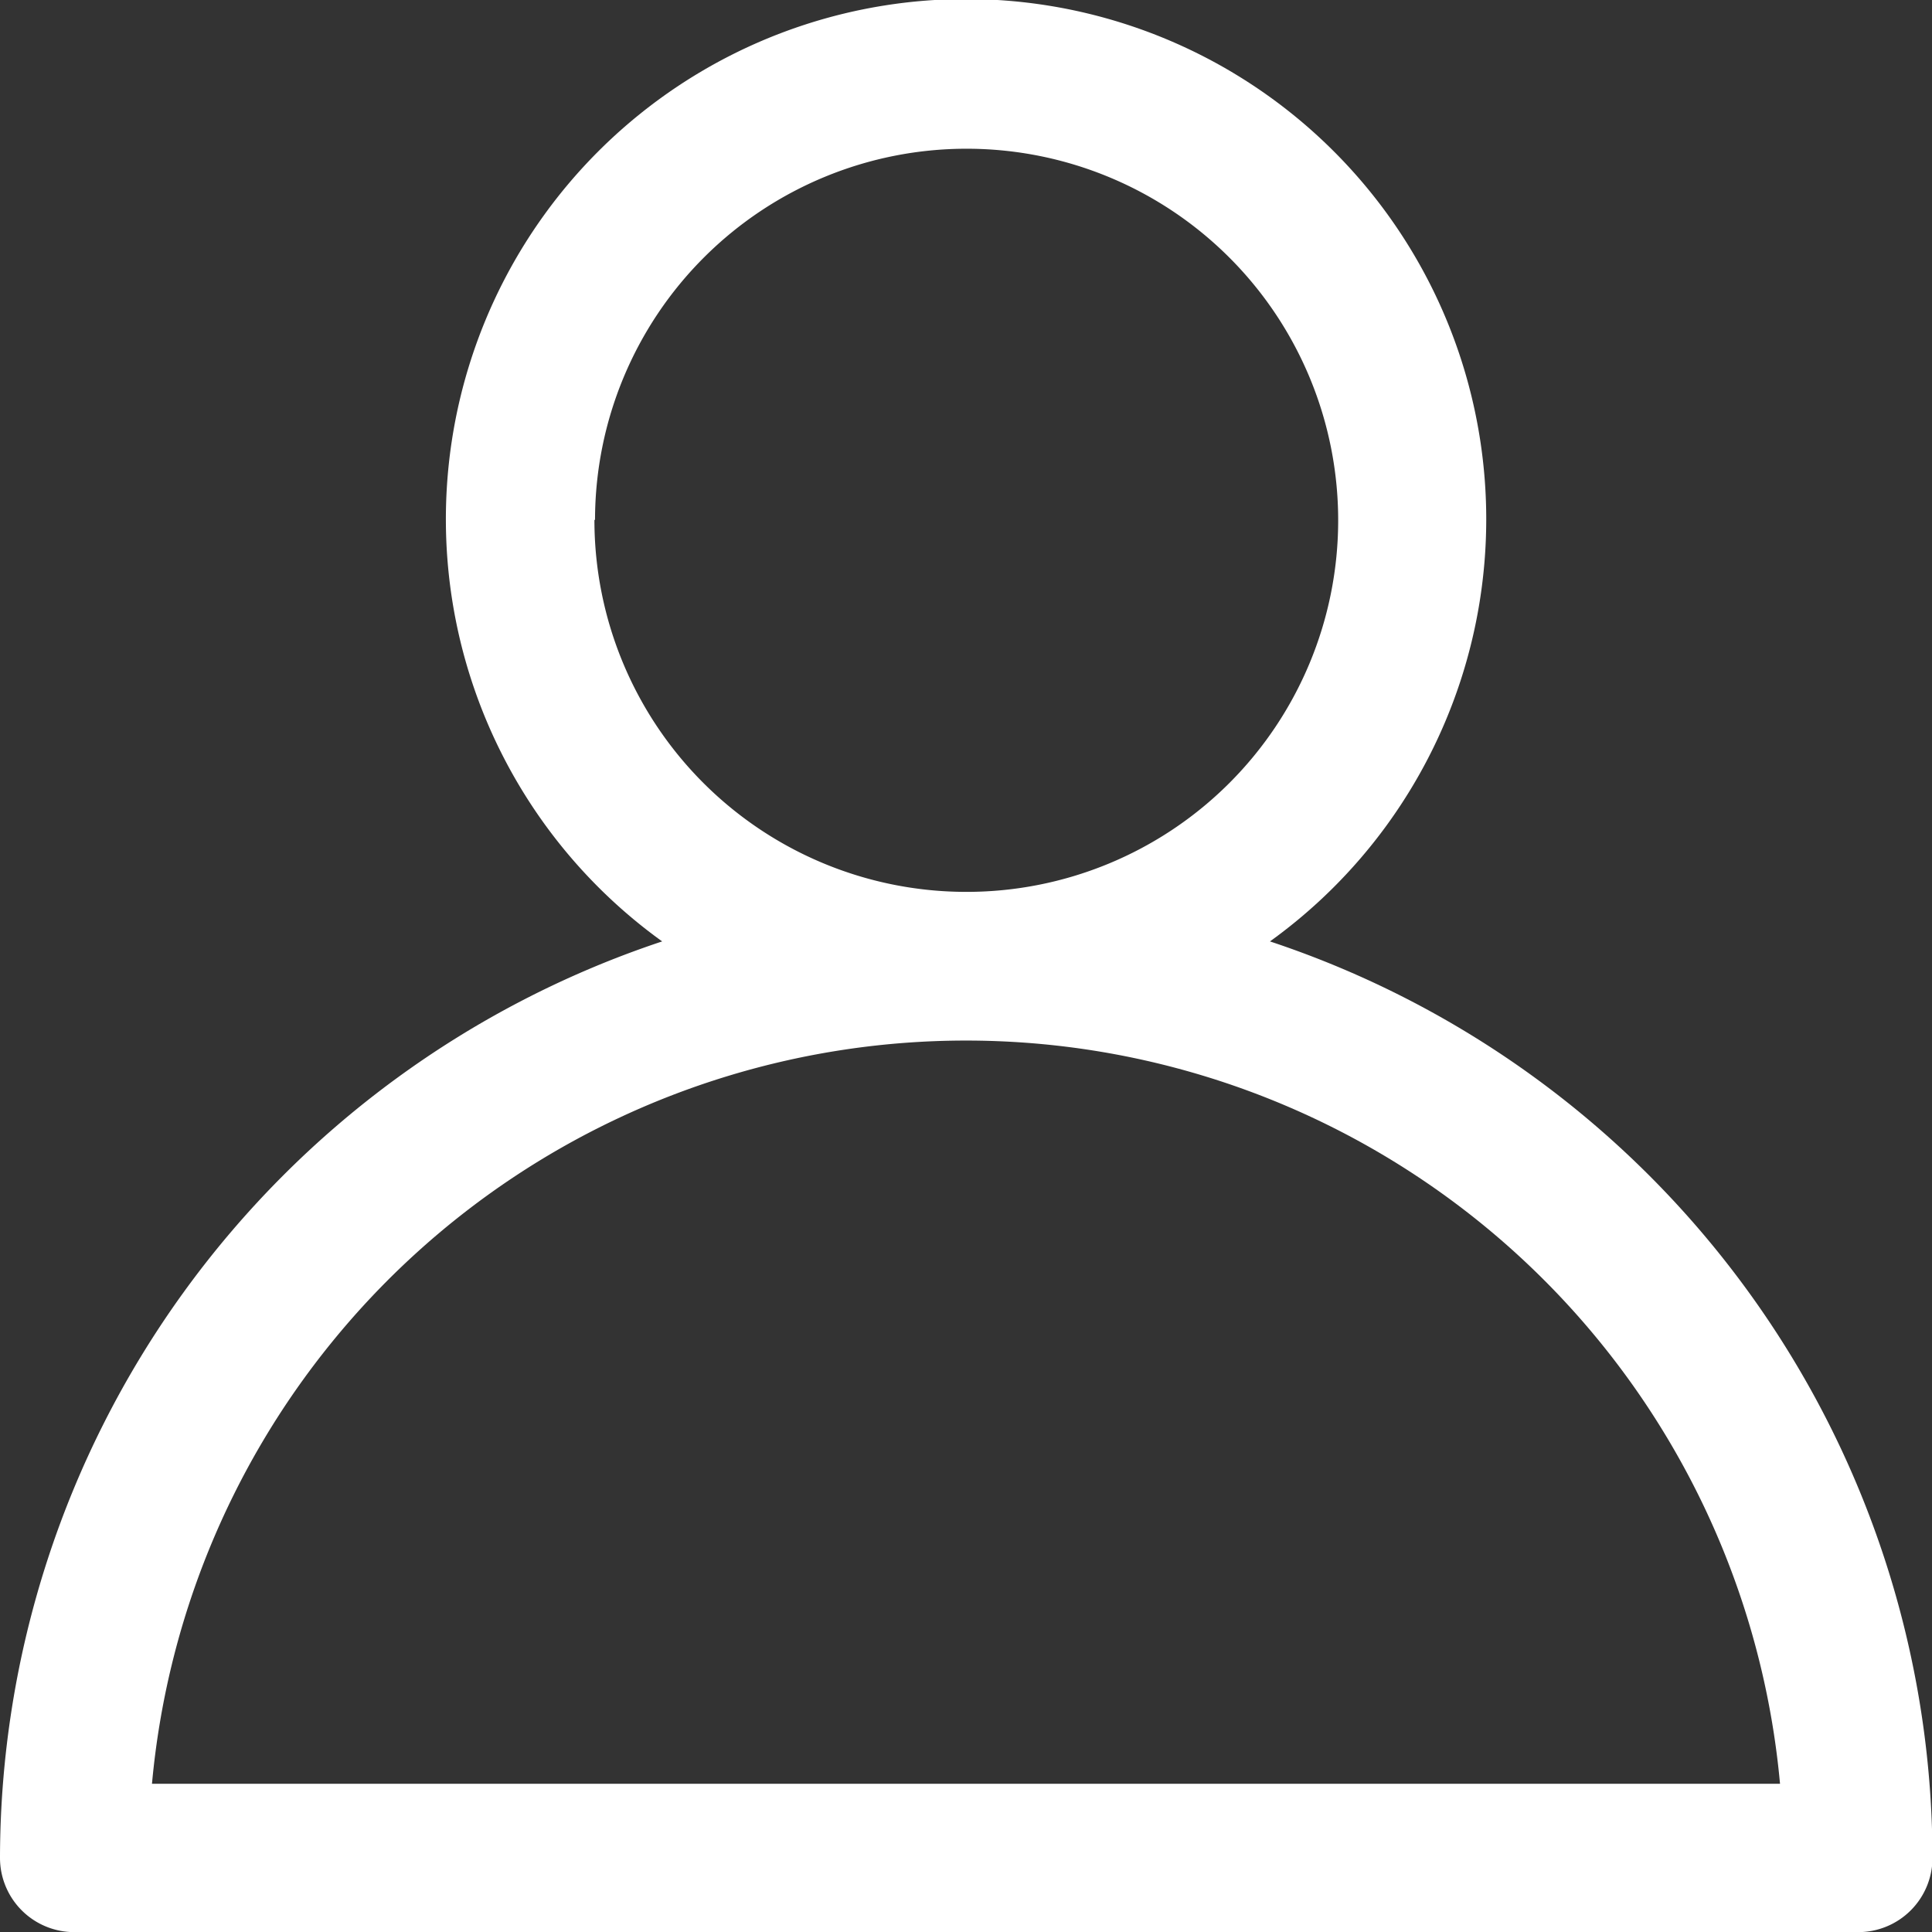 <svg xmlns="http://www.w3.org/2000/svg" width="16.03" height="16.03" viewBox="0 0 16.03 16.03">
  <rect x="0" y="0" width="16.03" height="16.03" fill="#333333" stroke="none"/>
  <path id="user" d="M13.537,10.811a4.316,4.316,0,1,0-5.043,0A8.025,8.025,0,0,0,3,18.414a.616.616,0,0,0,.617.617h14.8a.616.616,0,0,0,.617-.617A8.025,8.025,0,0,0,13.537,10.811Zm-5.6-3.5A3.083,3.083,0,1,1,11.015,10.4,3.086,3.086,0,0,1,7.932,7.316ZM4.261,17.8a6.782,6.782,0,0,1,13.508,0Z" transform="translate(-3 -3)" fill="#fff"/>
</svg>
